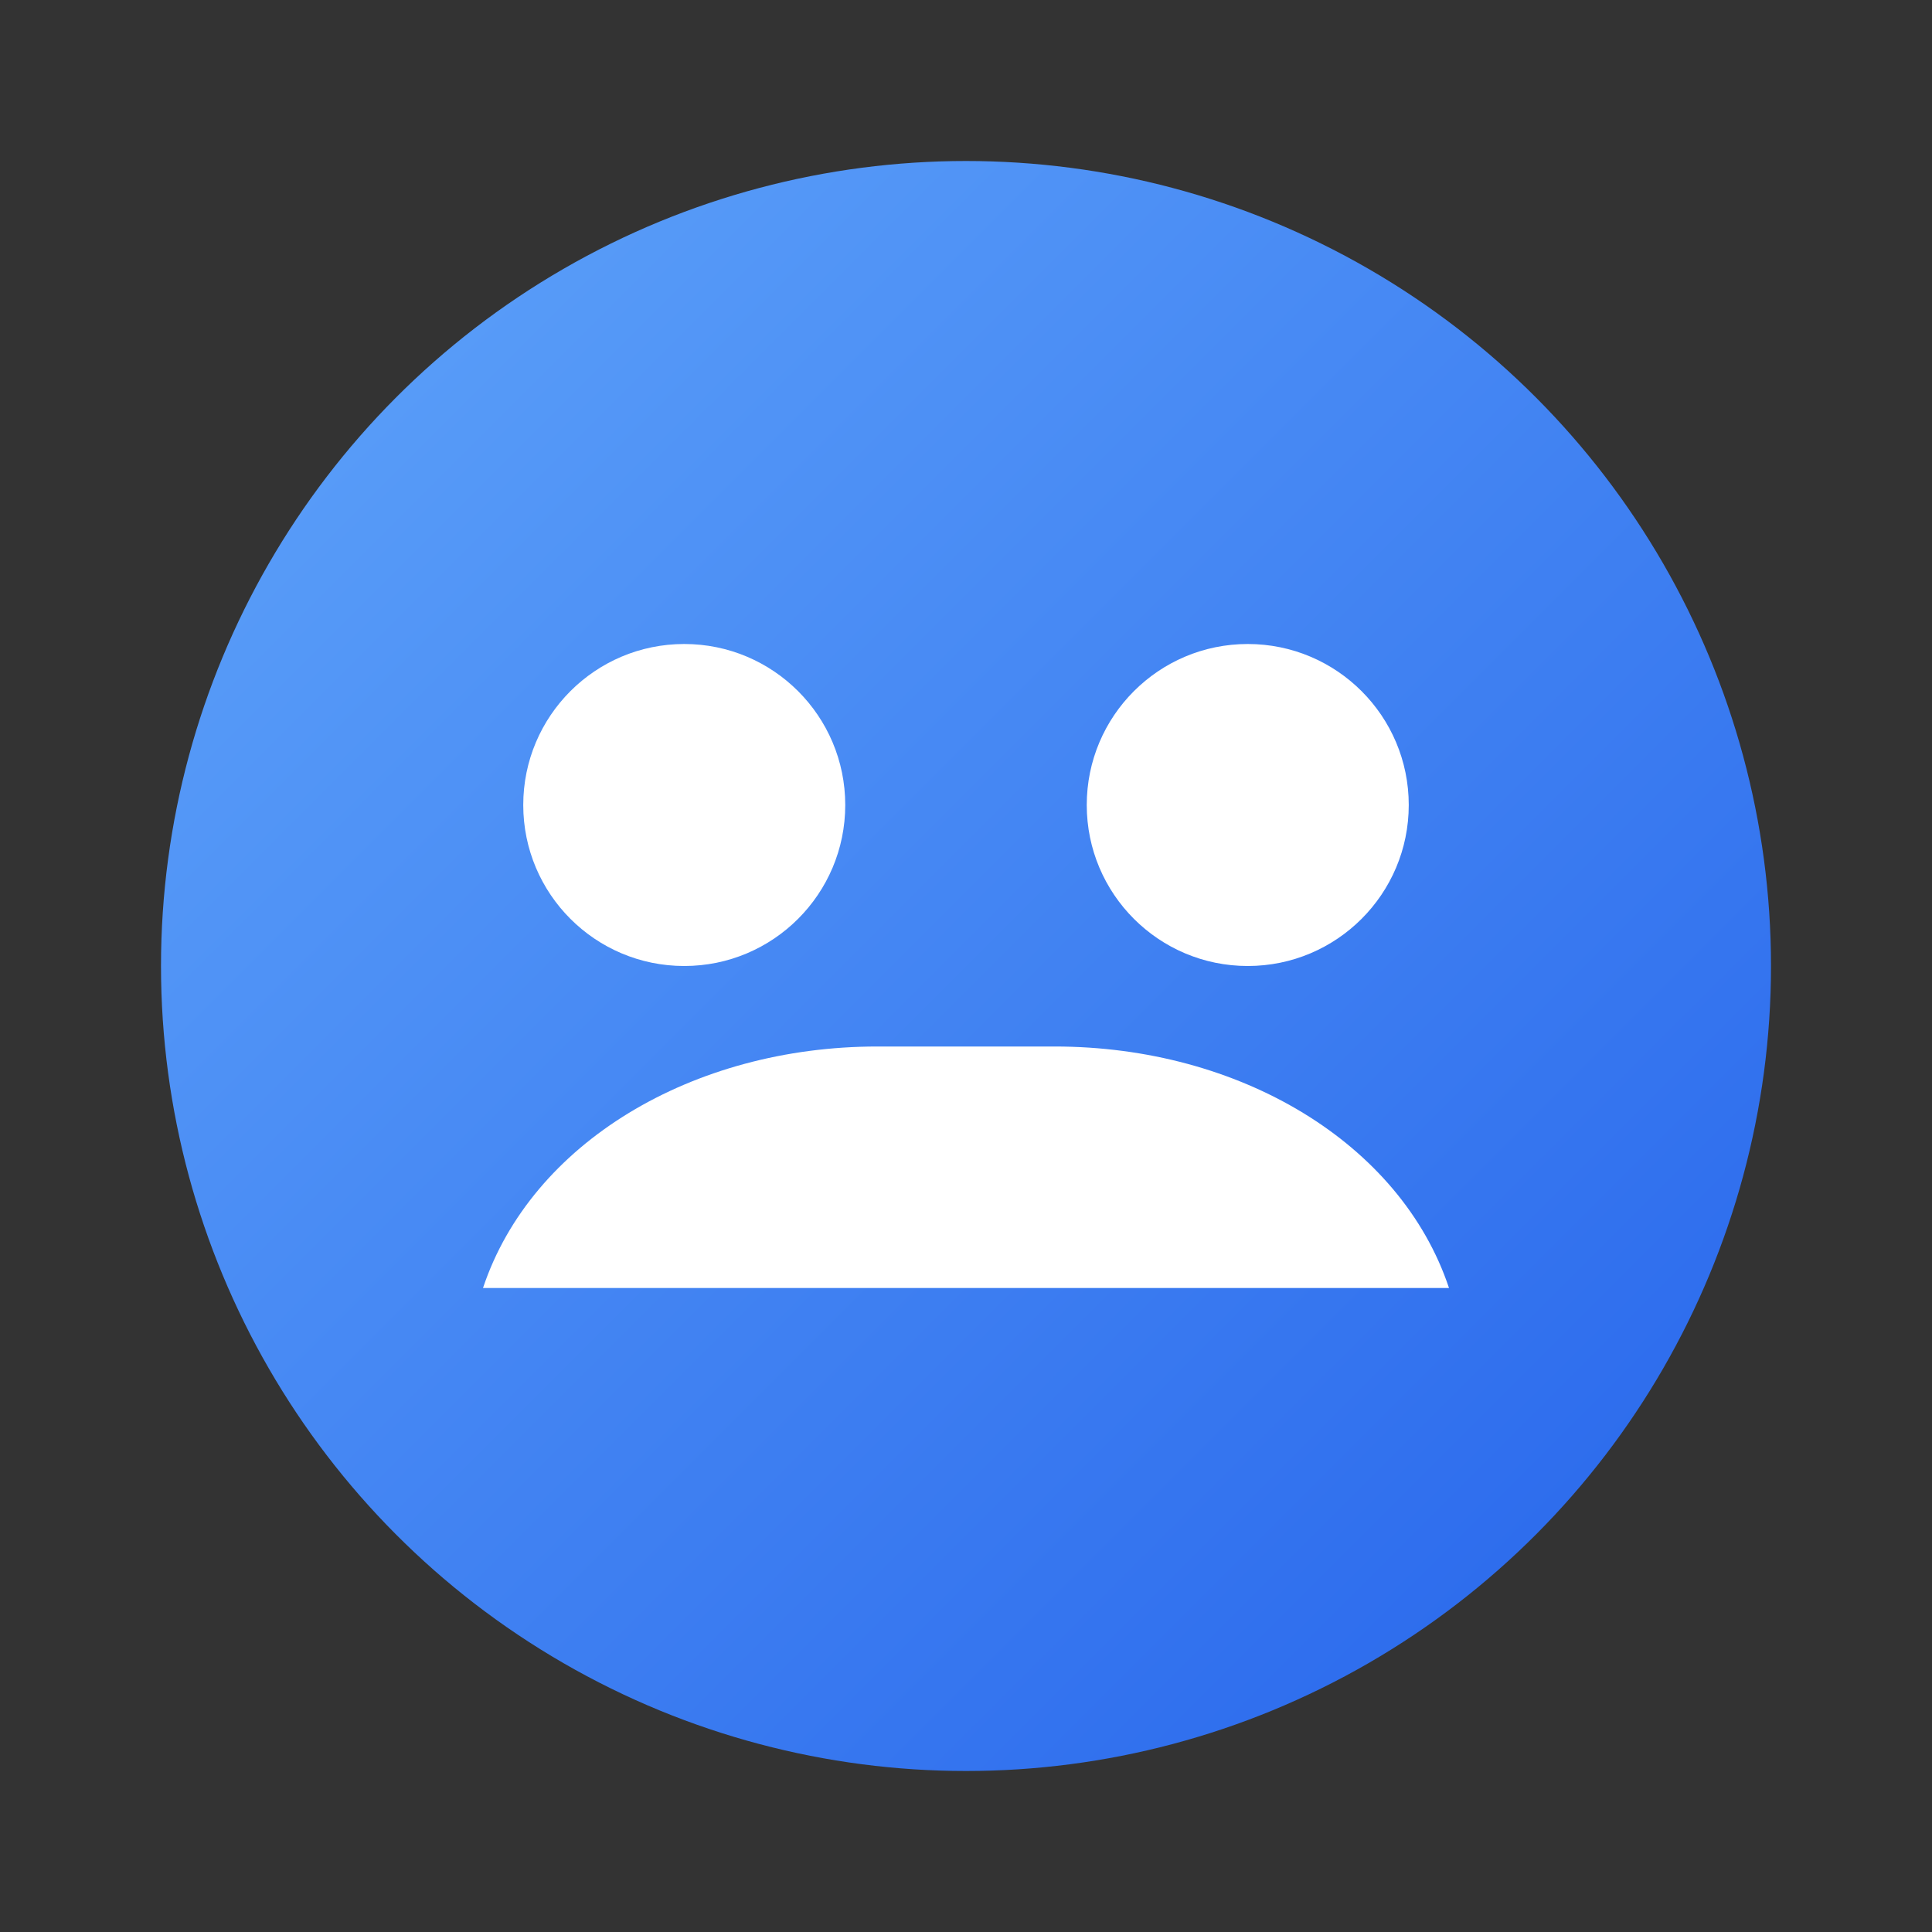 <?xml version="1.0" encoding="UTF-8"?>
<svg width="24" height="24" viewBox="0 0 24 24" xmlns="http://www.w3.org/2000/svg" aria-labelledby="title">
  <rect x="0" y="0" width="24" height="24" fill="#333333" stroke="none"/>
  <title>Group</title>
  <defs>
    <linearGradient id="g2" x1="0" y1="0" x2="1" y2="1">
      <stop offset="0%" stop-color="#60a5fa"/>
      <stop offset="100%" stop-color="#2563eb"/>
    </linearGradient>
  </defs>
  <circle cx="12" cy="12" r="10" fill="url(#g2)"/>
  <g fill="#fff">
    <circle cx="8.5" cy="10" r="2"/>
    <circle cx="15.5" cy="10" r="2"/>
    <path d="M6 16c.6-1.8 2.6-3 4.9-3h2.2c2.3 0 4.3 1.2 4.9 3H6z"/>
  </g>
</svg>
